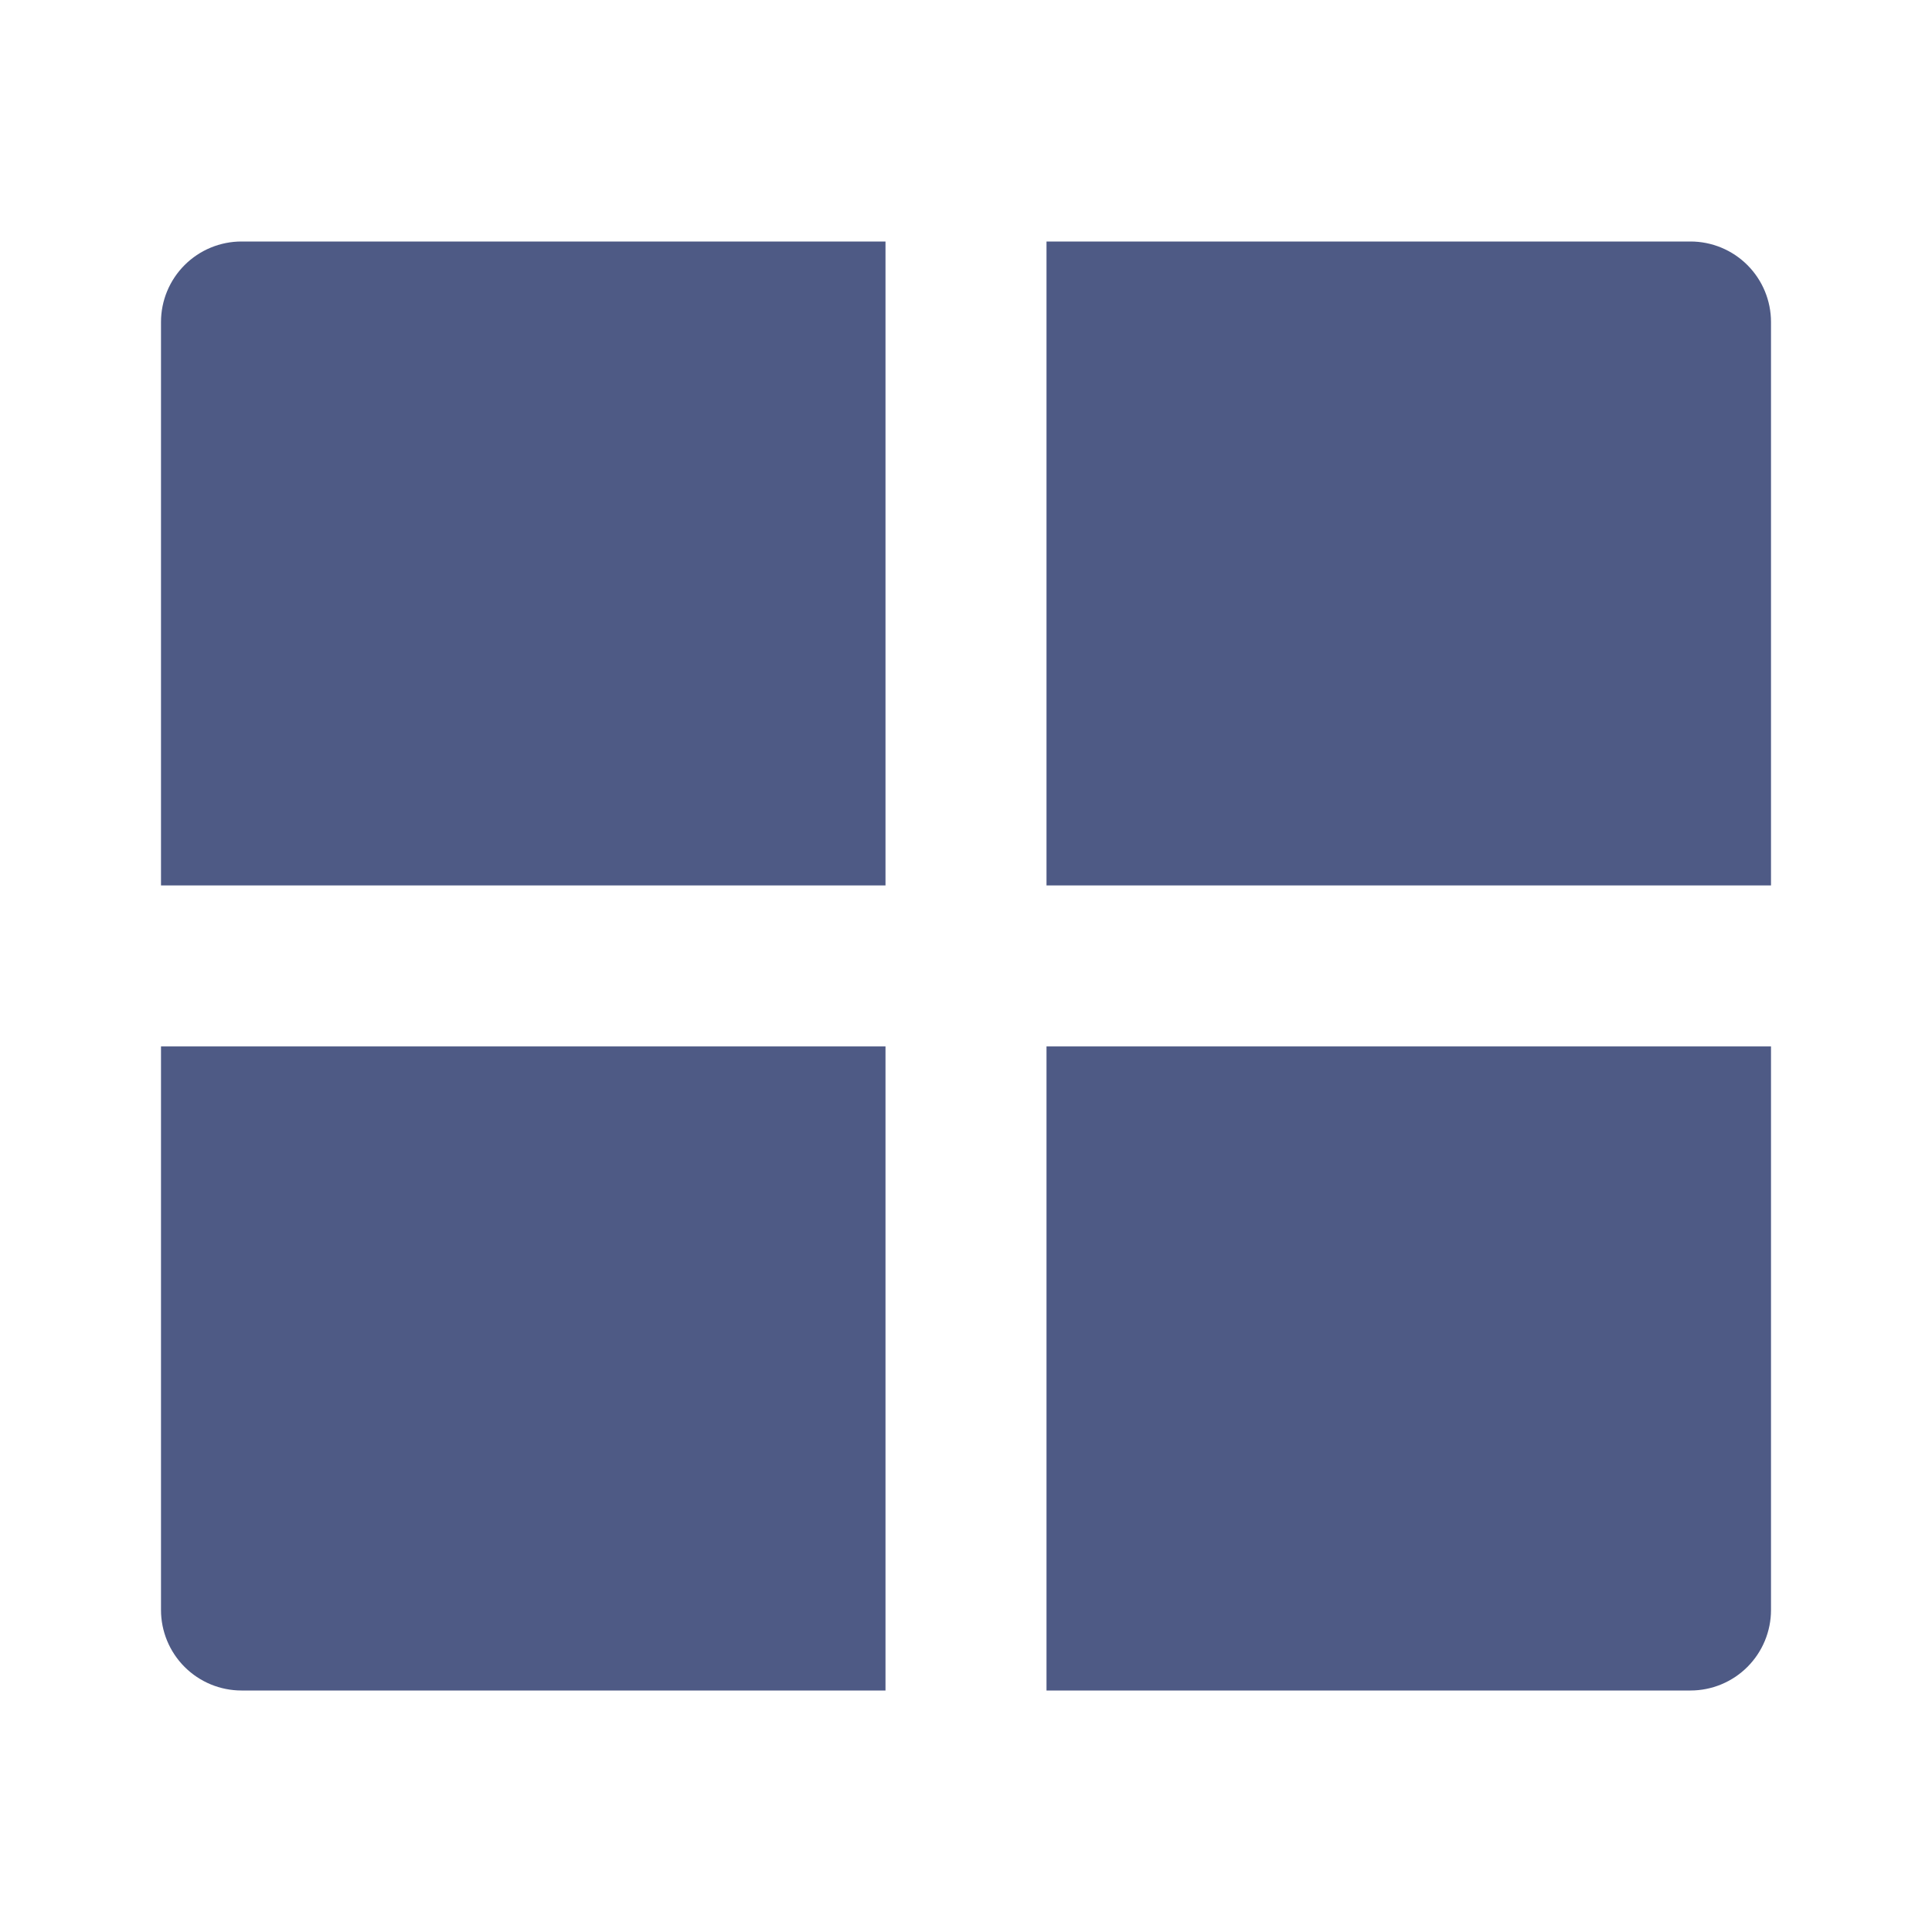 <svg width="48" height="48" viewBox="0 0 48 48" fill="none" xmlns="http://www.w3.org/2000/svg">
<g clip-path="url(#clip0_7_574)">
<path d="M44 25.998V40C44 40.53 43.789 41.039 43.414 41.414C43.039 41.789 42.53 42 42 42H26V25.998H44ZM22 25.998V42H6C5.47 42 4.961 41.789 4.586 41.414C4.211 41.039 4 40.53 4 40V25.998H22V25.998ZM22 6V21.998H4V8C4 7.47 4.211 6.961 4.586 6.586C4.961 6.211 5.47 6 6 6H22ZM42 6C42.53 6 43.039 6.211 43.414 6.586C43.789 6.961 44 7.47 44 8V21.998H26V6H42Z" fill="#4E5A85"/>
</g>
<defs>
<clipPath id="clip0_7_574">
<rect width="48" height="48" fill="white"/>
</clipPath>
</defs>
</svg>

